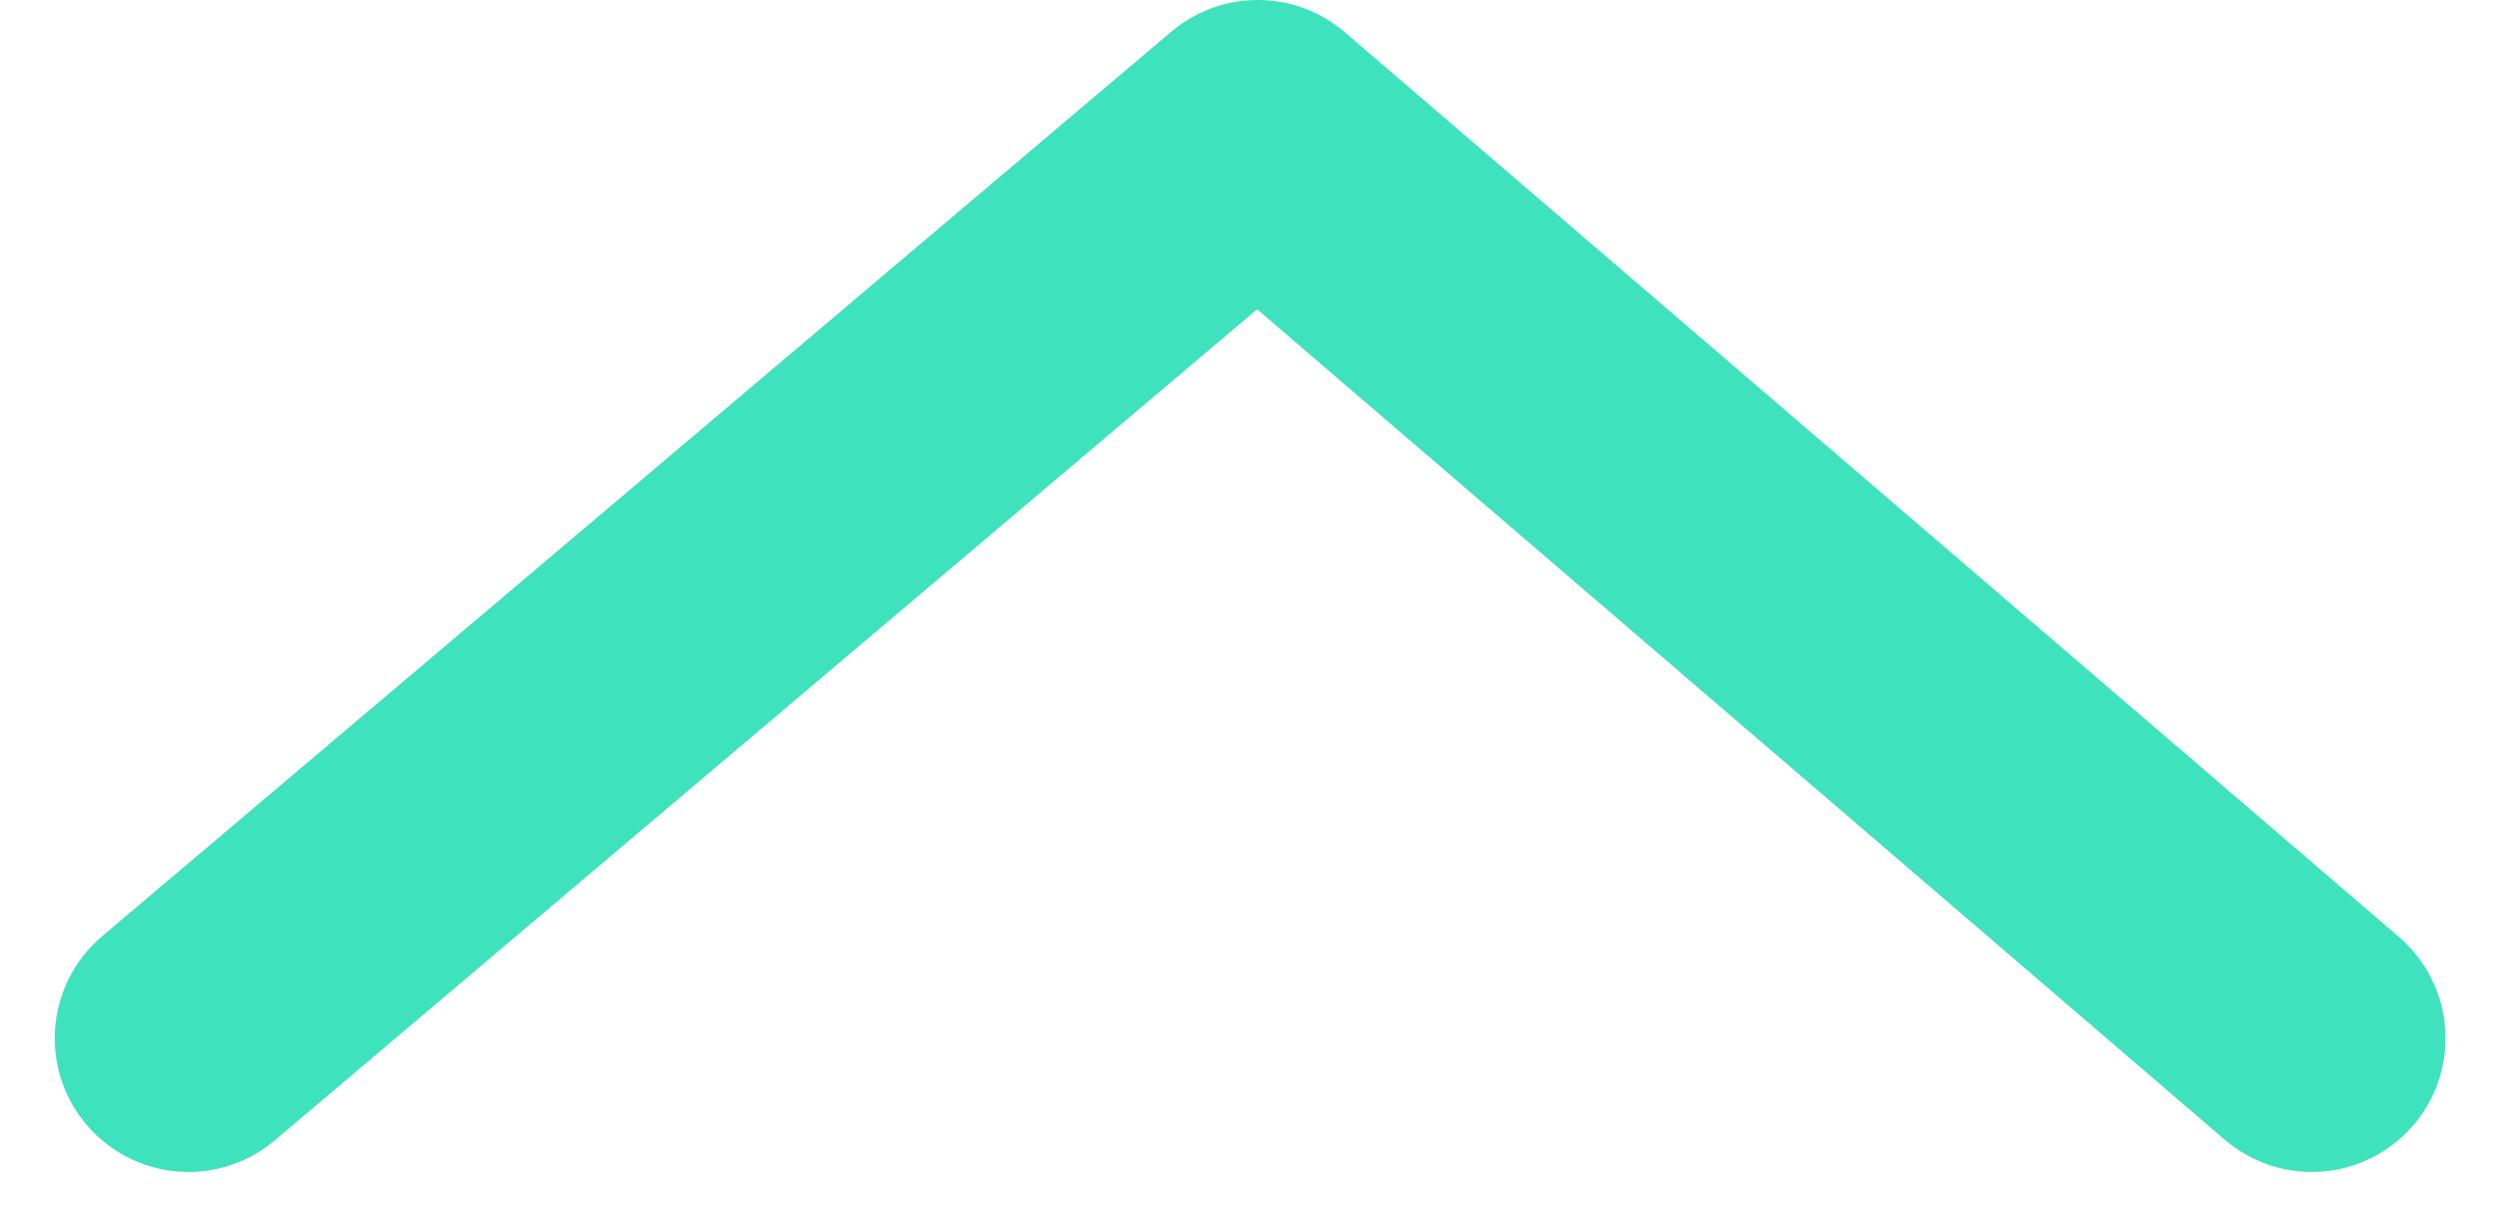 <svg xmlns="http://www.w3.org/2000/svg" width="9.352" height="4.589" viewBox="0 0 9.352 4.589">
  <path id="Path_1795" data-name="Path 1795" d="M13390.422,4593.988l4-3.384,3.943,3.384" transform="translate(-13389.717 -4590.104)" fill="none" stroke="#3ee3be" stroke-linecap="round" stroke-linejoin="round" stroke-width="1"/>
</svg>

